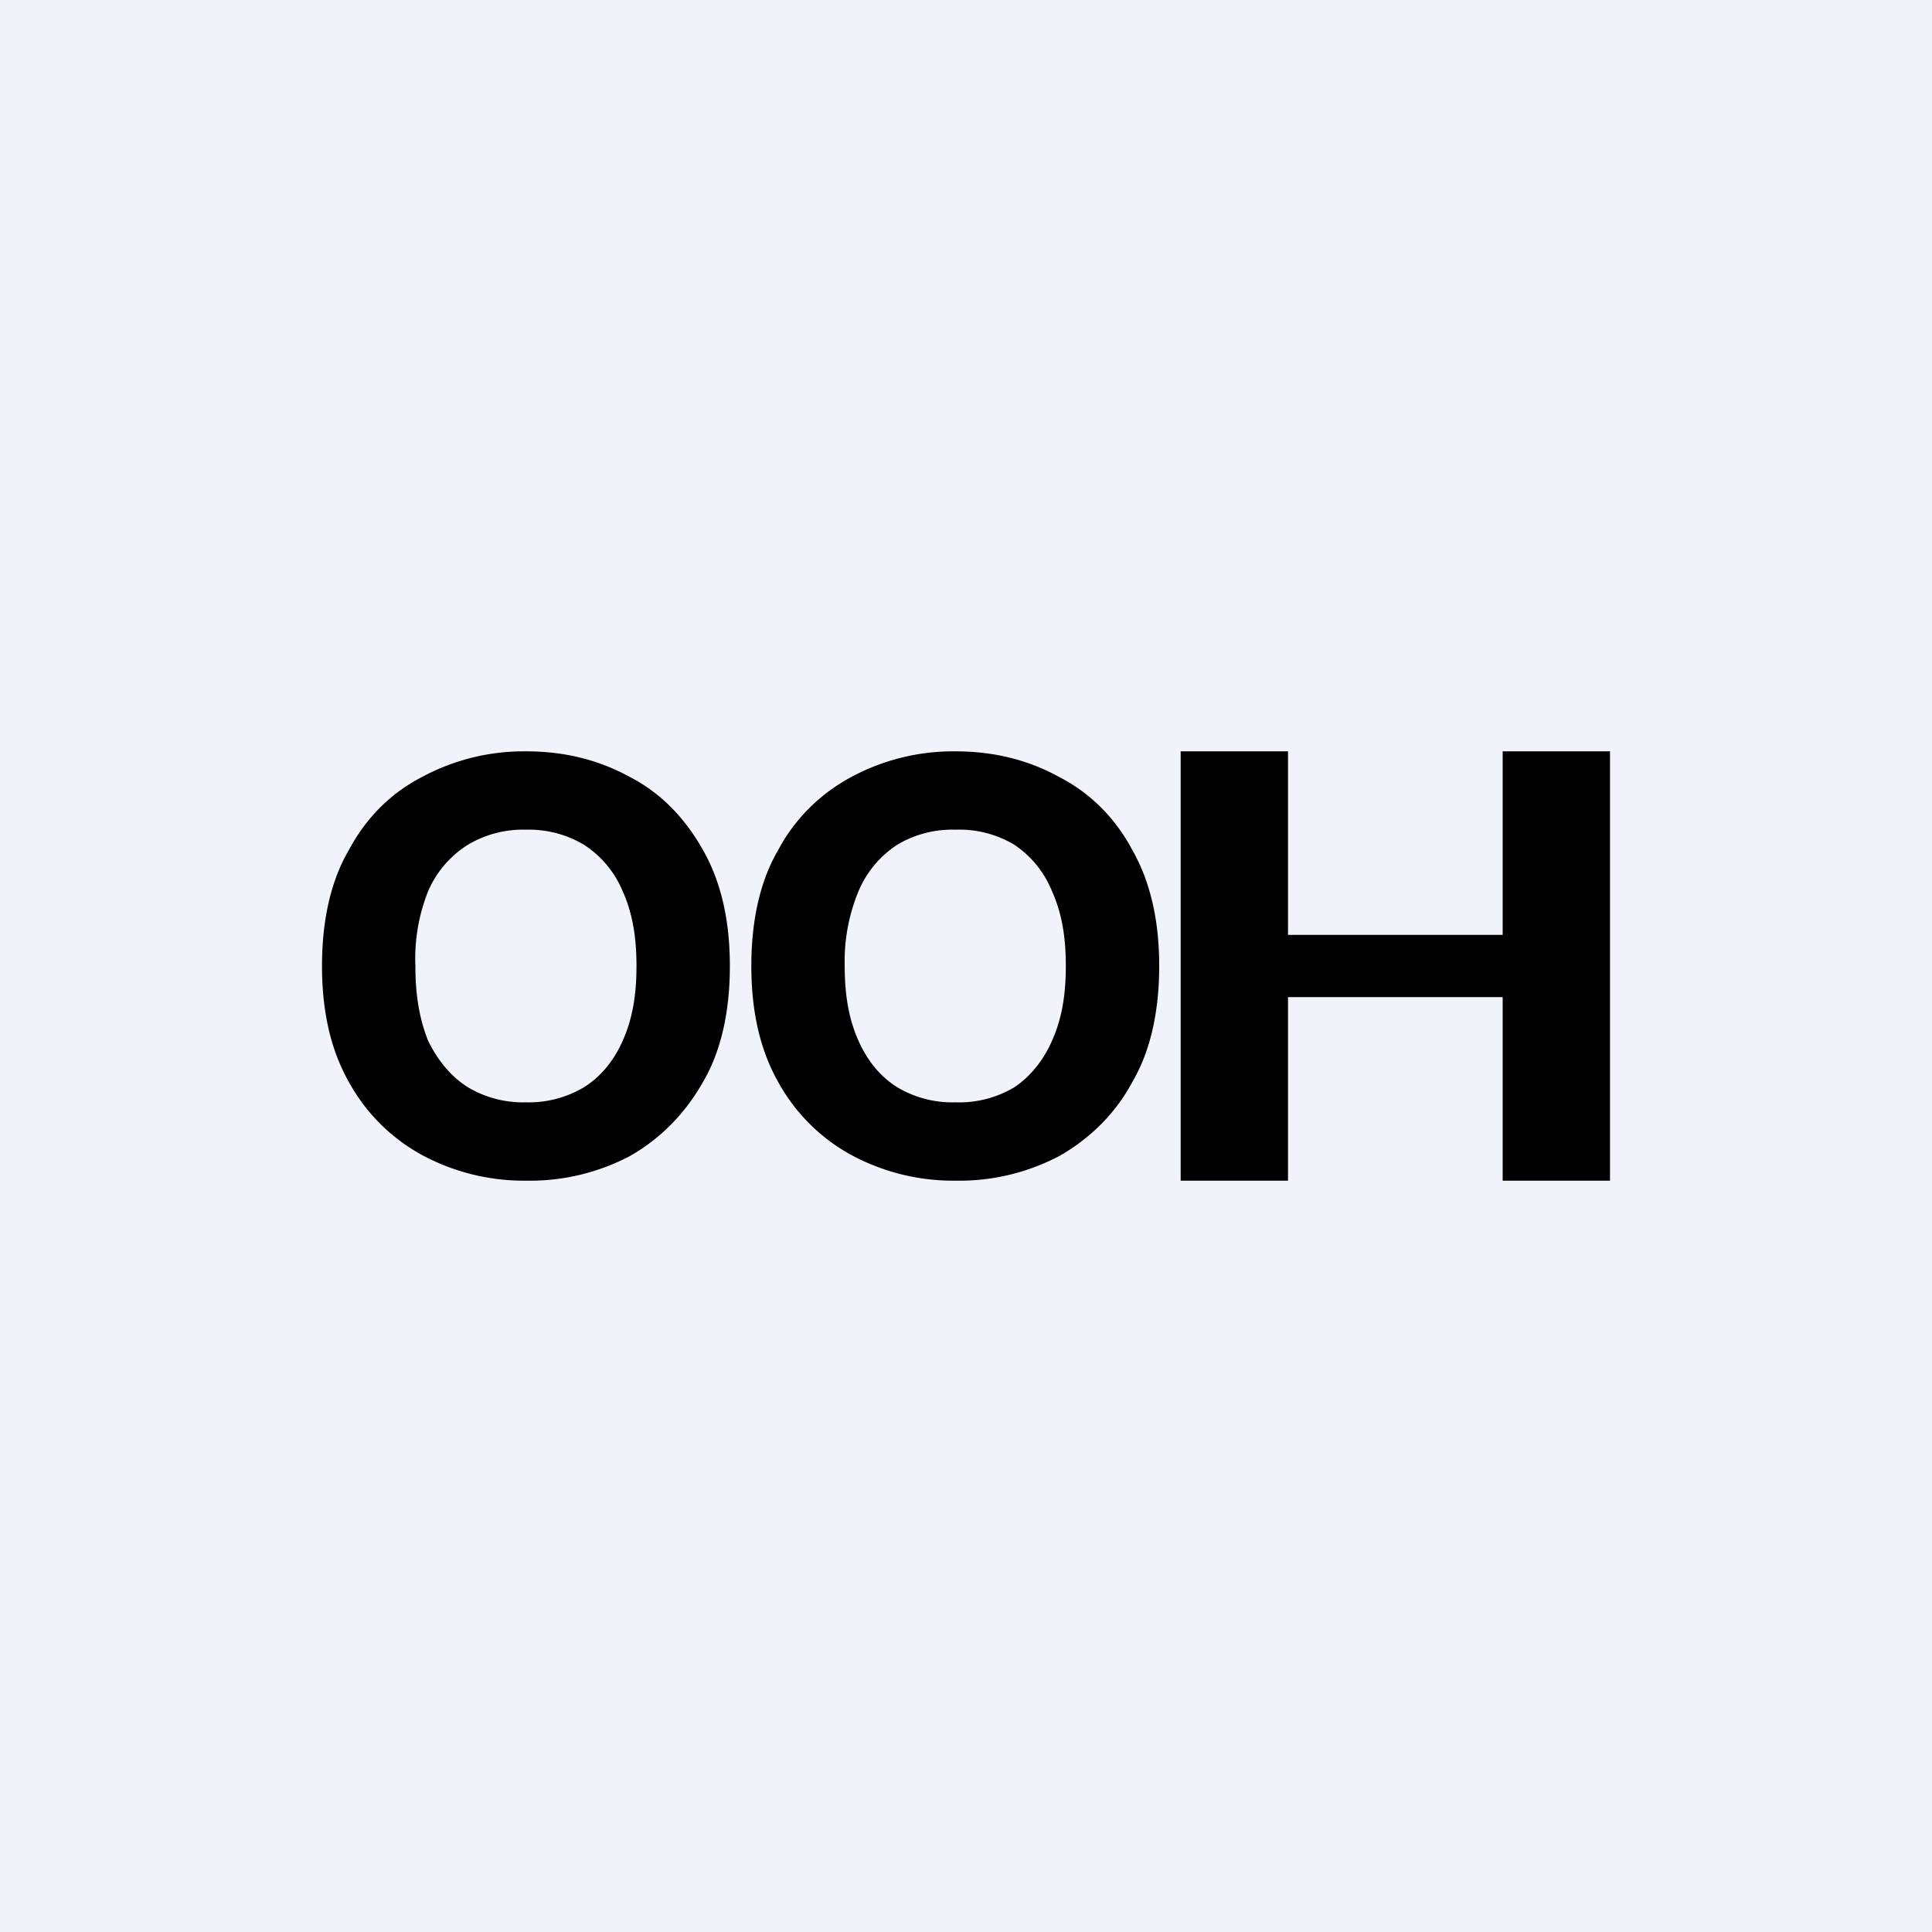 <!-- by TradingView --><svg width="18" height="18" viewBox="0 0 18 18" xmlns="http://www.w3.org/2000/svg"><path fill="#F0F3FA" d="M0 0h18v18H0z"/><path d="M11 11V7h1v1.71h2V7h1v4h-1V9.29h-2V11h-1ZM10.8 9c0 .42-.08.79-.25 1.08-.16.3-.4.53-.68.69a2 2 0 0 1-.97.23 2 2 0 0 1-.97-.24 1.71 1.71 0 0 1-.68-.68C7.08 9.78 7 9.42 7 9c0-.42.08-.79.25-1.08.16-.3.4-.53.68-.68A2 2 0 0 1 8.9 7c.36 0 .68.08.97.24.29.15.52.38.68.68.17.3.25.66.25 1.08Zm-.87 0c0-.28-.04-.5-.13-.7a.95.95 0 0 0-.35-.43 1 1 0 0 0-.55-.14 1 1 0 0 0-.54.14.96.96 0 0 0-.36.43 1.7 1.7 0 0 0-.13.7c0 .28.04.5.13.7.08.18.2.33.36.43a1 1 0 0 0 .54.14 1 1 0 0 0 .55-.14c.15-.1.27-.25.35-.43.09-.2.13-.42.13-.7ZM6.8 9c0 .42-.08.79-.25 1.08-.17.3-.4.53-.68.69a2 2 0 0 1-.97.23 2 2 0 0 1-.97-.24 1.71 1.71 0 0 1-.68-.68C3.08 9.78 3 9.42 3 9c0-.42.08-.79.25-1.08.16-.3.39-.53.68-.68A2 2 0 0 1 4.9 7c.36 0 .68.08.97.24.29.15.51.38.68.68.17.3.25.66.25 1.08Zm-.87 0c0-.28-.04-.5-.13-.7a.95.95 0 0 0-.36-.43 1 1 0 0 0-.54-.14 1 1 0 0 0-.54.14.96.96 0 0 0-.37.43 1.7 1.7 0 0 0-.12.7c0 .28.04.5.12.7.09.18.21.33.37.43a1 1 0 0 0 .54.14 1 1 0 0 0 .54-.14c.16-.1.28-.25.36-.43.09-.2.13-.42.13-.7Z"/></svg>